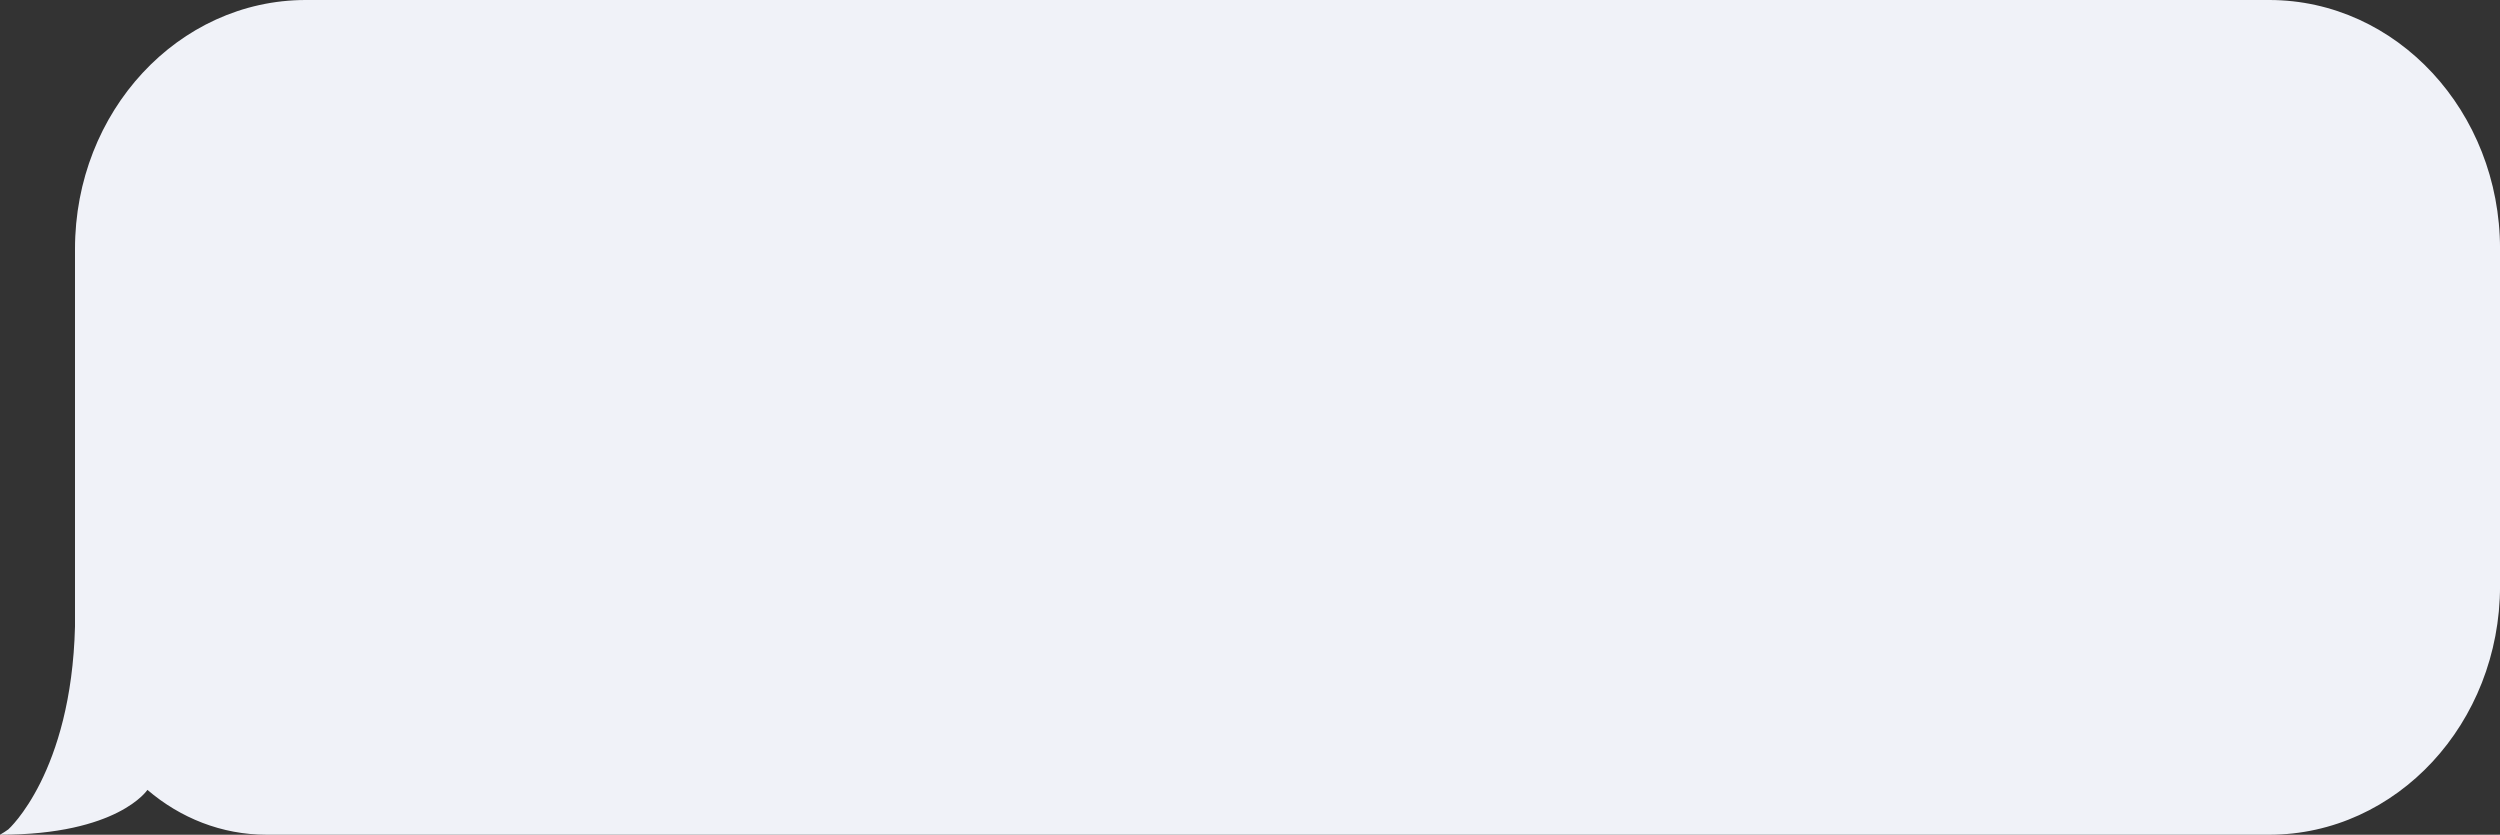 <svg width="596" height="199" viewBox="0 0 596 199" fill="none" xmlns="http://www.w3.org/2000/svg">
<rect x="0" y="0" width="596" height="199" fill="#333333" stroke="none"/>
<g clip-path="url(#clip0)">
<path d="M540.962 0H72.918C42.52 0 17.88 26.569 17.88 59.342V99.5V149.37C16.997 184.272 2.069 197.651 1.977 197.731C1.343 198.181 0.69 198.61 0 199C0 199 0.018 199 0.055 199C28.163 198.99 35.144 188.309 35.144 188.309H35.153C42.953 194.993 52.821 199 63.564 199H540.971C571.369 199 596.009 172.431 596.009 139.658V99.5V59.342C596 26.569 571.36 0 540.962 0Z" fill="#F0F2F8"/>
</g>
<defs>
<clipPath id="clip0">
<rect width="596" height="199" fill="white"/>
</clipPath>
</defs>
</svg>
